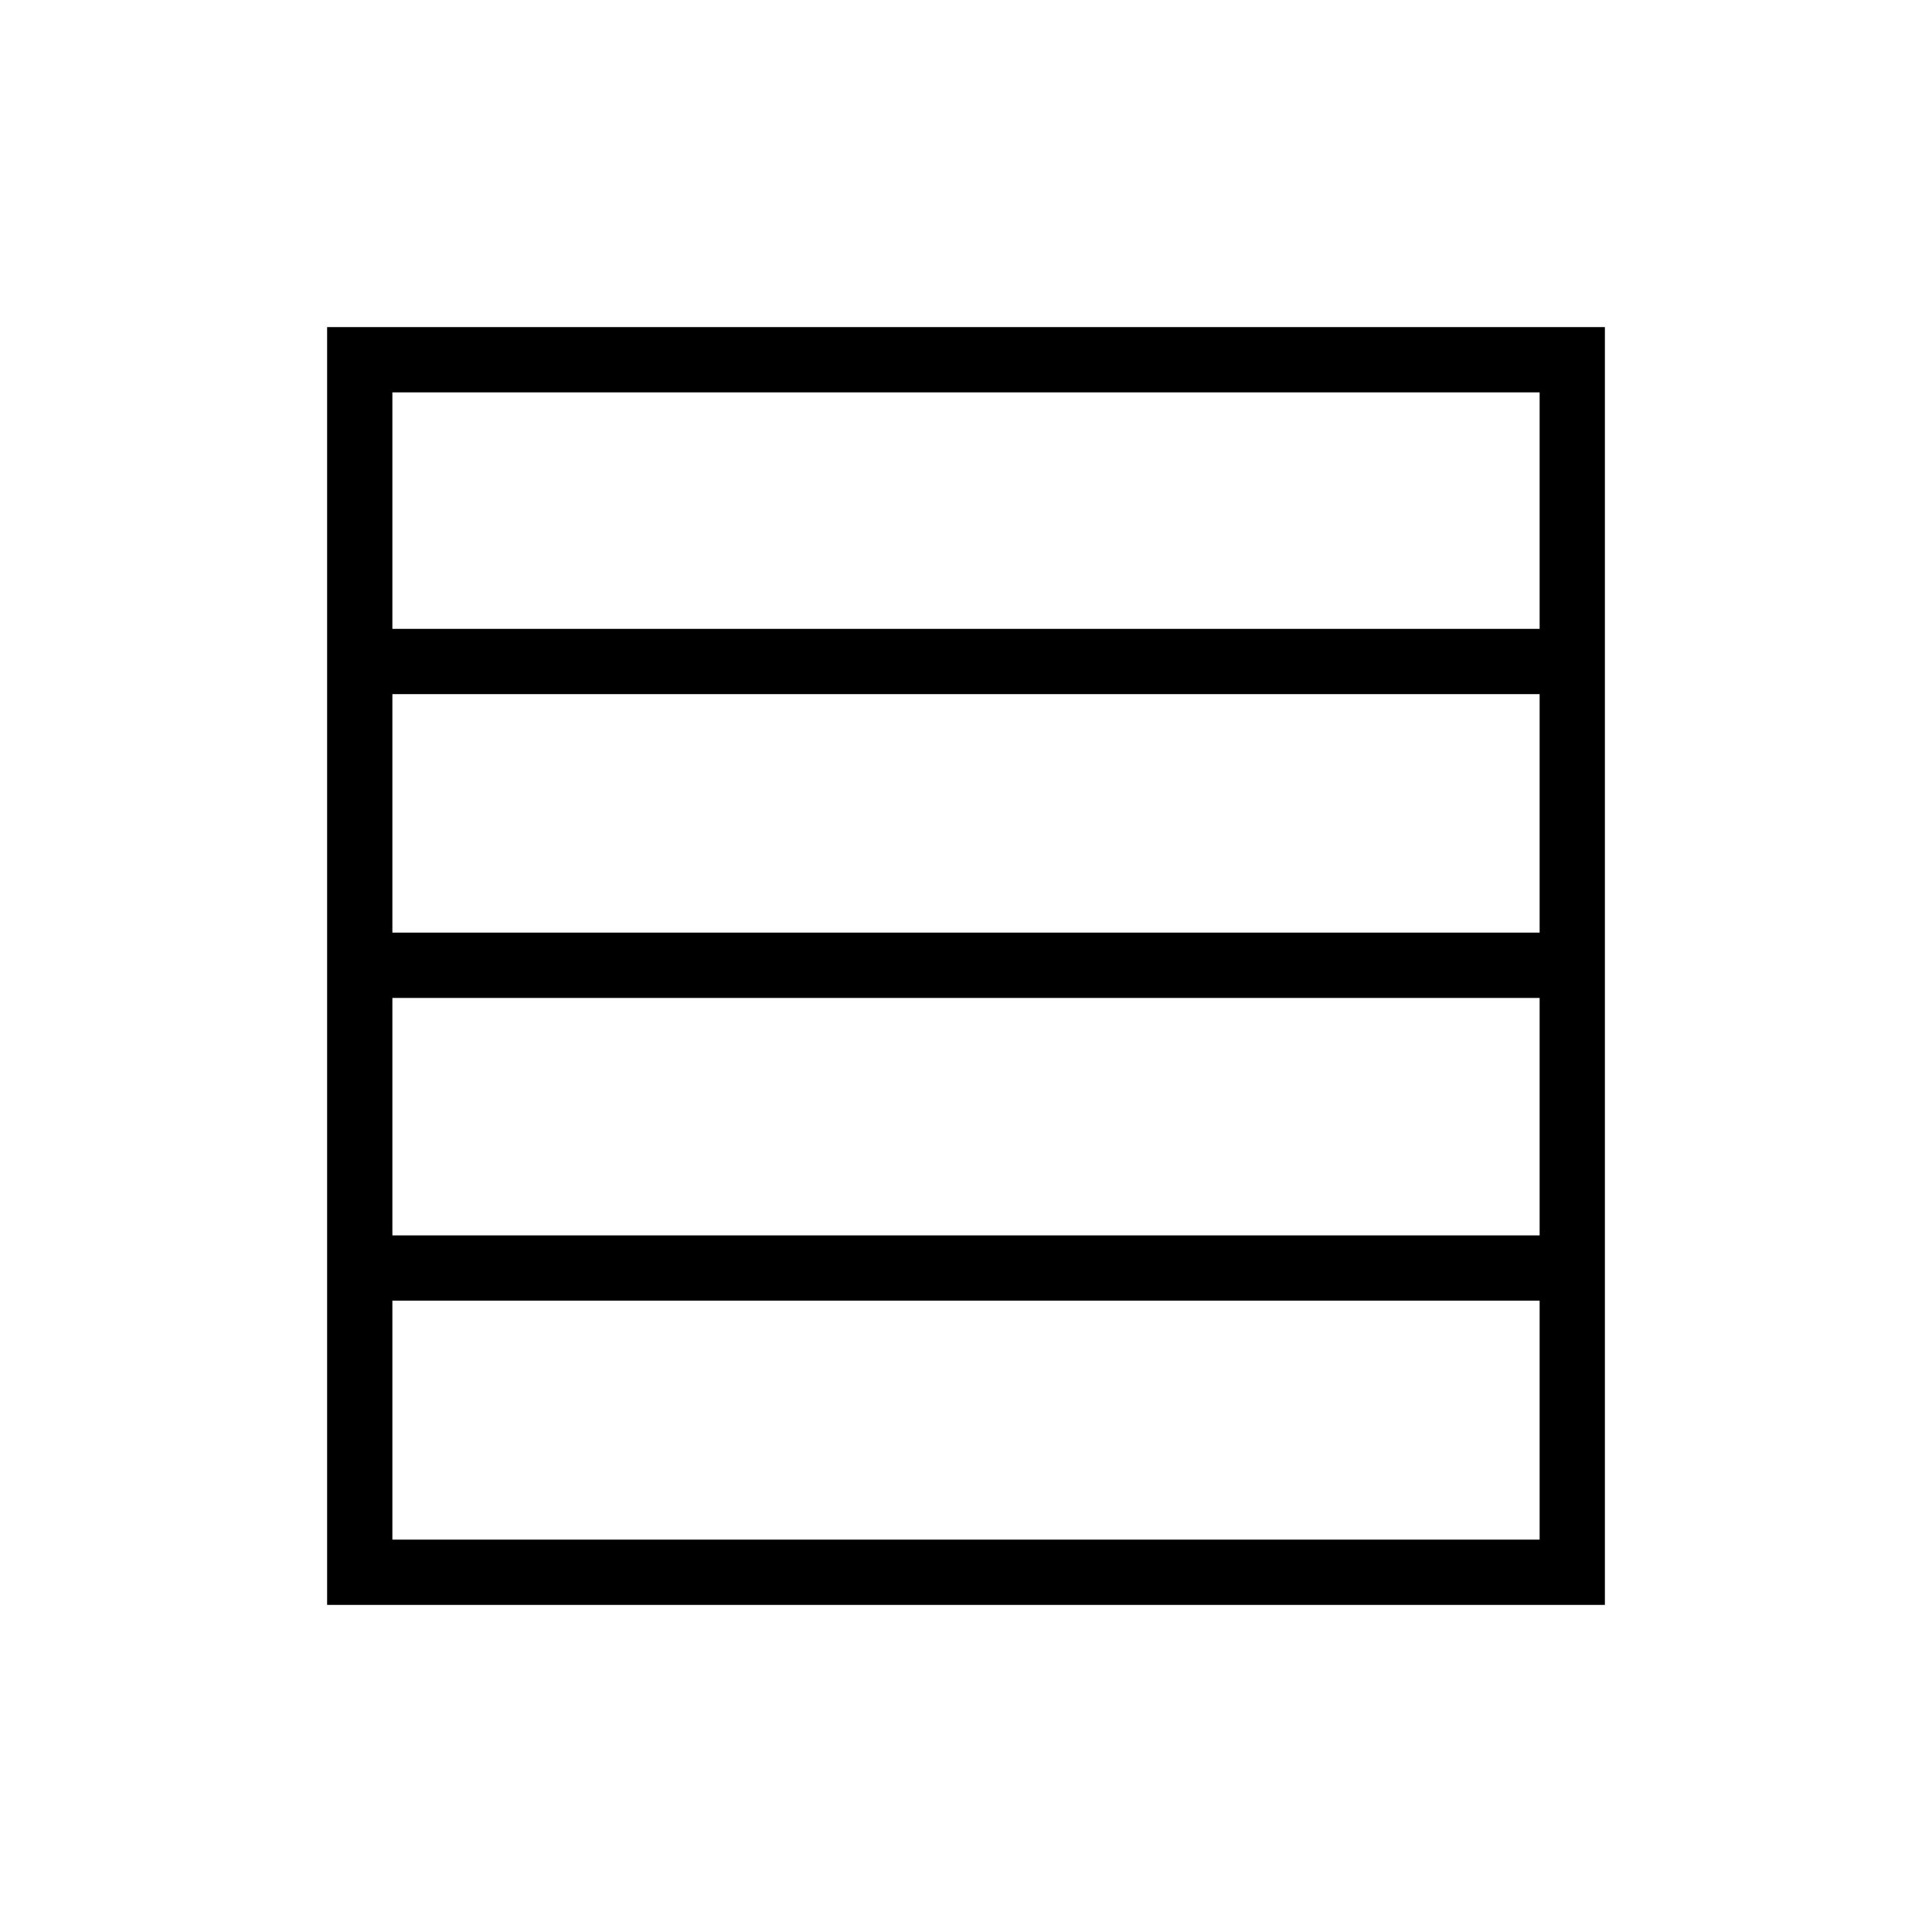 <svg xmlns="http://www.w3.org/2000/svg" height="40" viewBox="0 -960 960 960" width="40"><path d="M194.97-346.14h570.06v-118H194.97v118Zm0-150.44h570.06v-118.51H194.97v118.51Zm0-150.95h570.06v-117.5H194.97v117.5Zm-32.43 484.99v-634.92h634.92v634.92H162.54Zm32.43-32.43h570.06V-313.7H194.97v118.73Z"/></svg>
